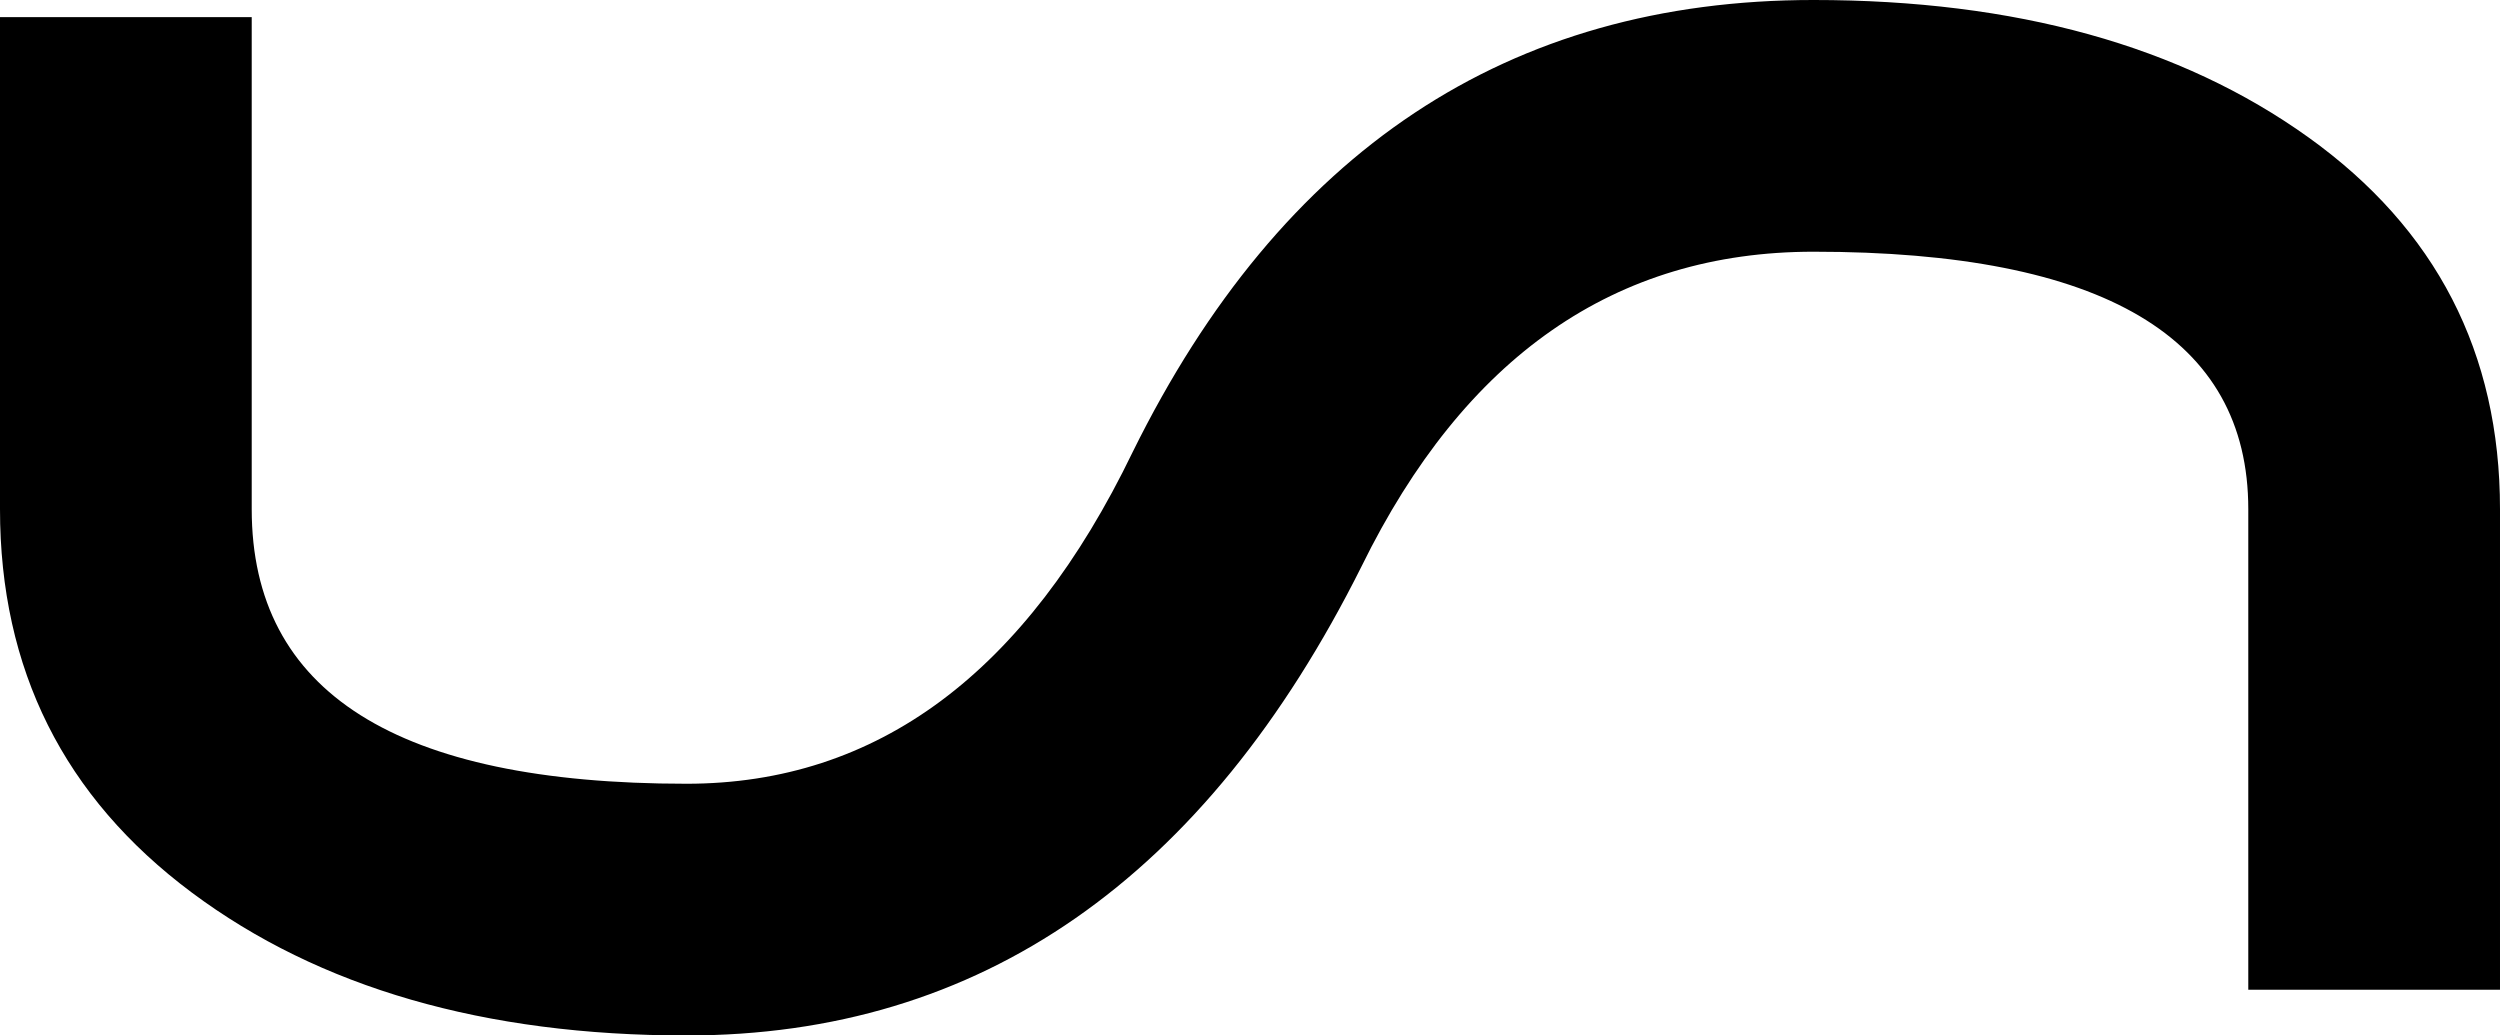 <?xml version="1.0" encoding="UTF-8" standalone="no"?>
<!-- Created with Inkscape (http://www.inkscape.org/) -->

<svg
   xmlns:dc="http://purl.org/dc/elements/1.1/"
   xmlns:cc="http://creativecommons.org/ns#"
   xmlns:rdf="http://www.w3.org/1999/02/22-rdf-syntax-ns#"
   xmlns:svg="http://www.w3.org/2000/svg"
   xmlns="http://www.w3.org/2000/svg"
   version="1.1"
   width="43.7"
   height="18.1"
   viewBox="0 -200 437 181"
   id="svg3001">
  <defs
     id="defs3009" />
  <g
     transform="matrix(1,0,0,-1,-70,531)"
     id="g3003">
    <path
       d="m 507,558 h -44 v 84 q 0,45 -76,45 -52,0 -79,-55 -41,-82 -118,-82 -53,0 -86.5,25 Q 70,600 70,642 v 86 h 44 v -86 q 0,-48 76,-48 50,0 78,58 39,79 119,79 53,0 86.5,-24 33.5,-24 33.5,-65 v -84 z"
       id="path3005"
       style="fill:currentColor" />
  </g>
</svg>
